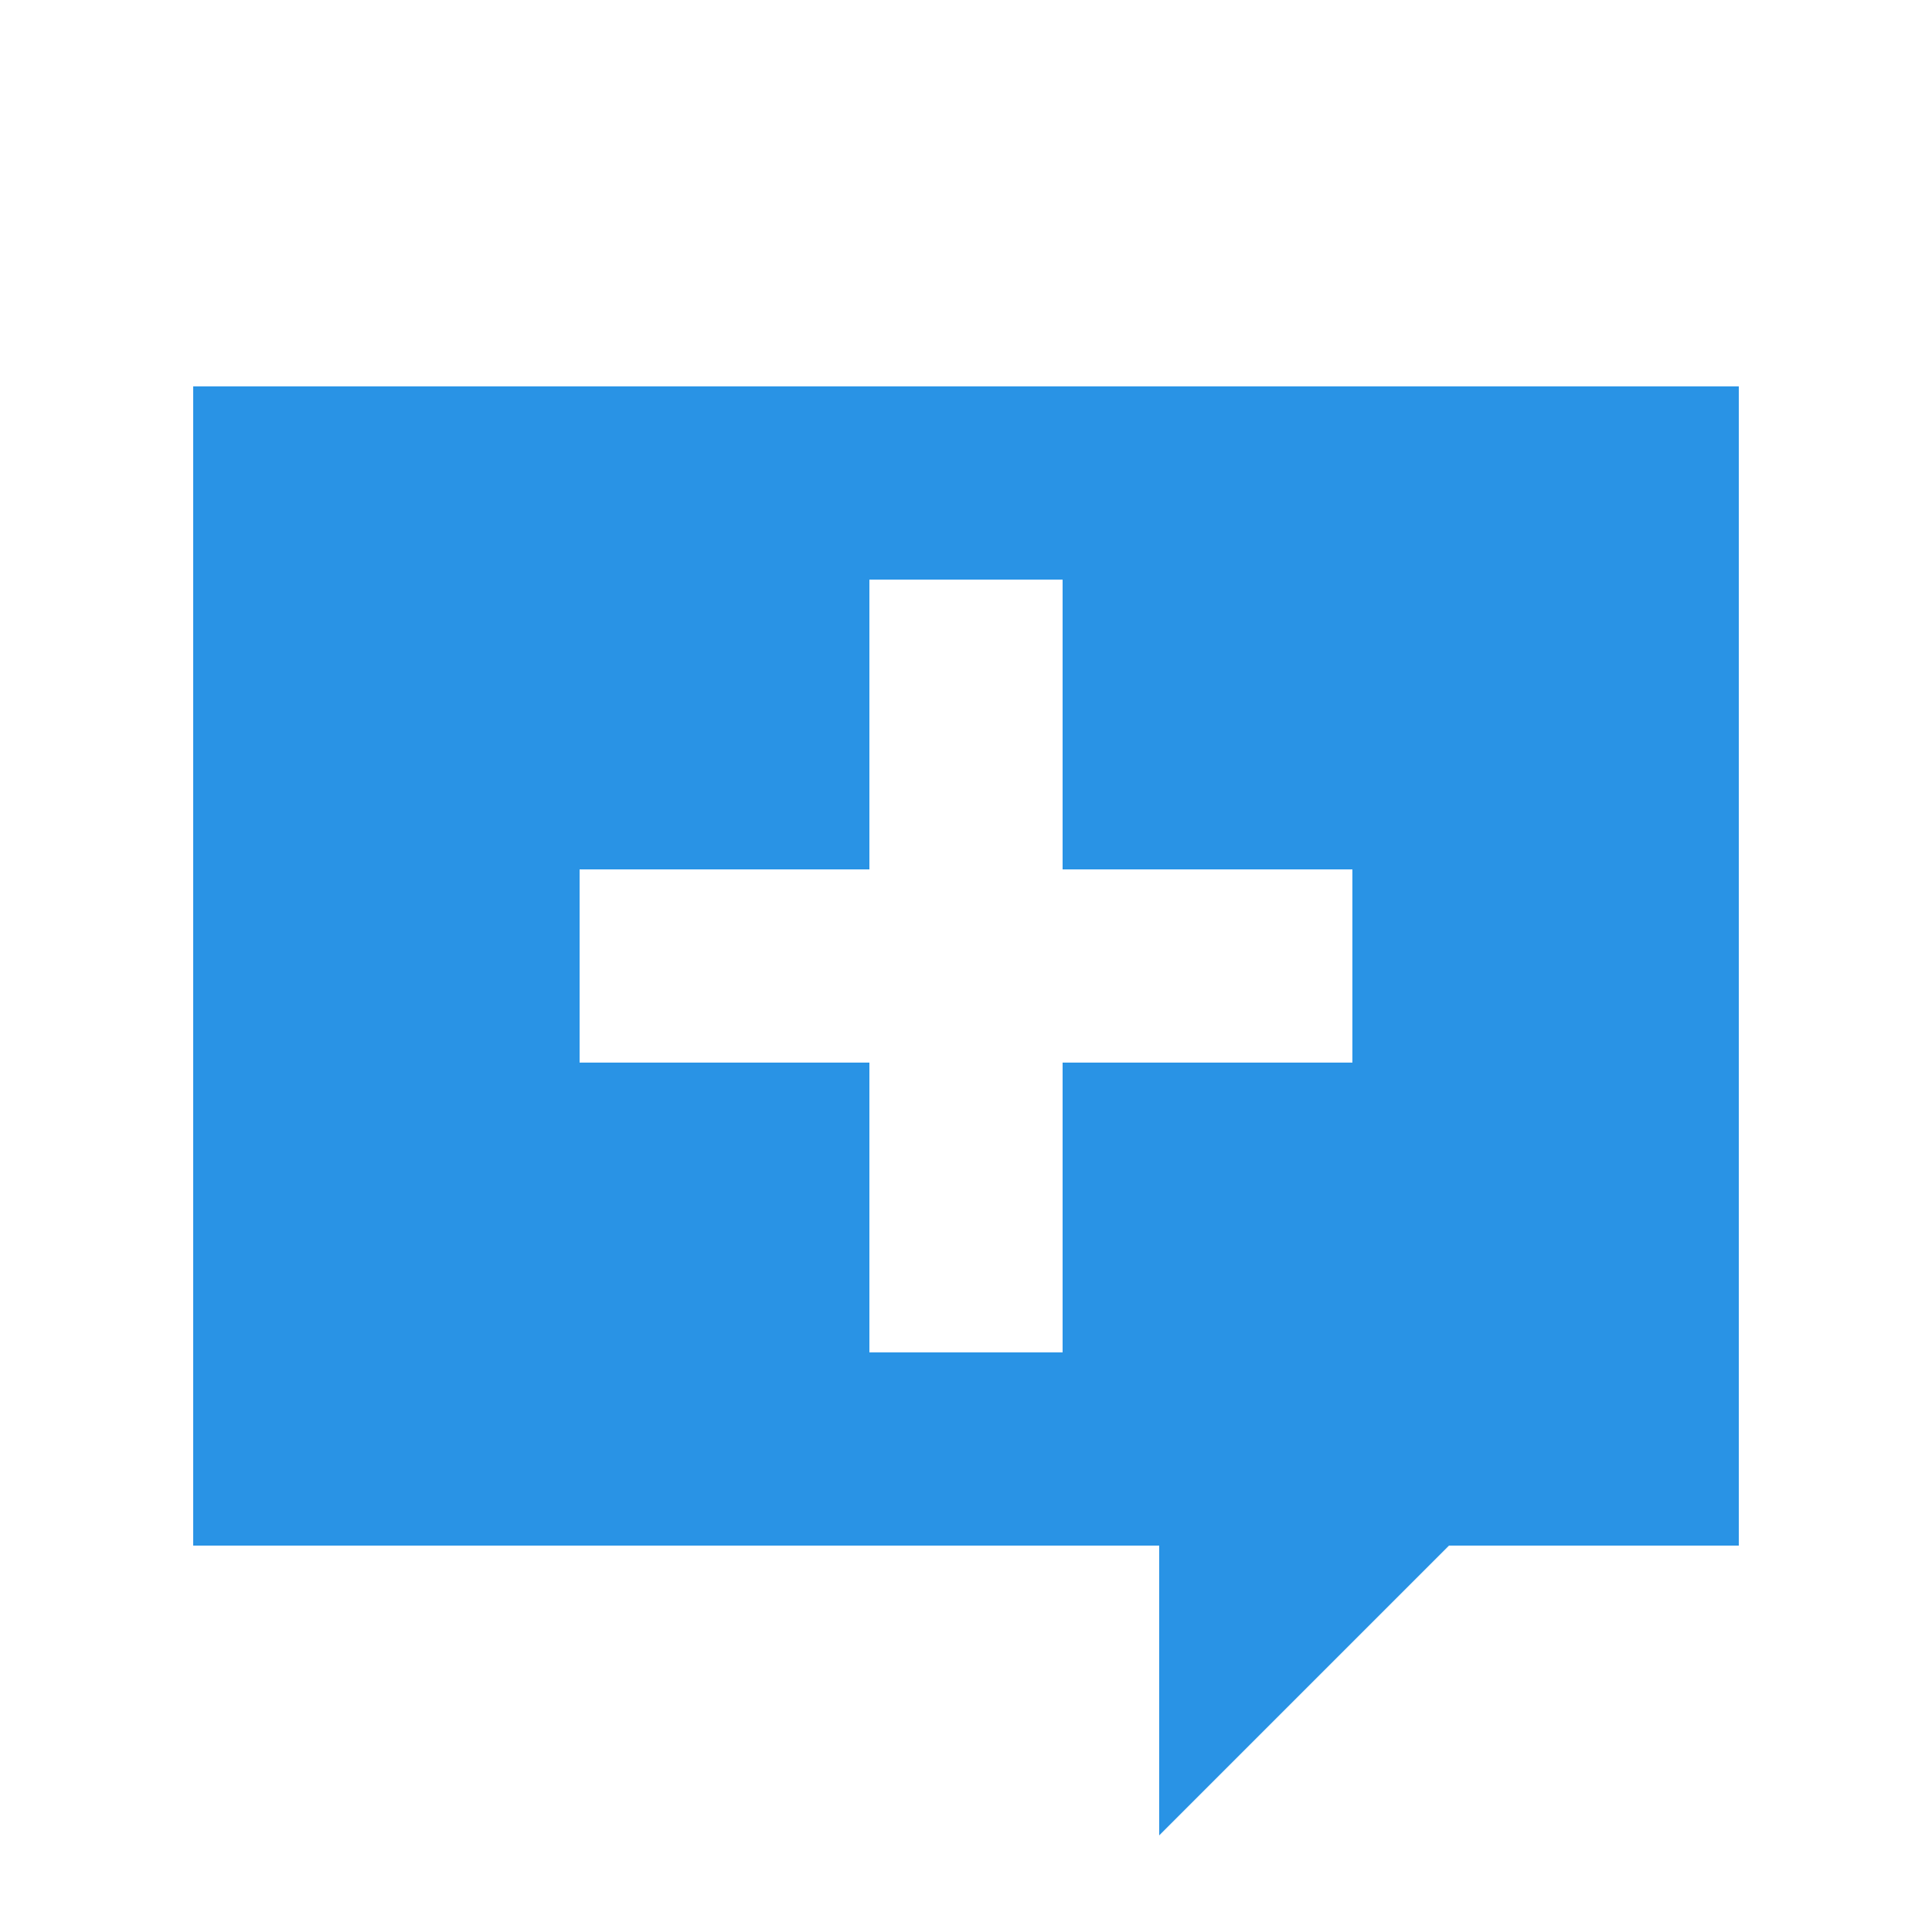<svg width="20" height="20" viewBox="0 0 20 20" fill="none" xmlns="http://www.w3.org/2000/svg">
<path fill-rule="evenodd" clip-rule="evenodd" d="M18 4H2V16H12V19L15 16H18V4ZM9 9V6H11V9H14V11H11V14H9V11H6V9H9Z" fill="#2993E5"/>
</svg>